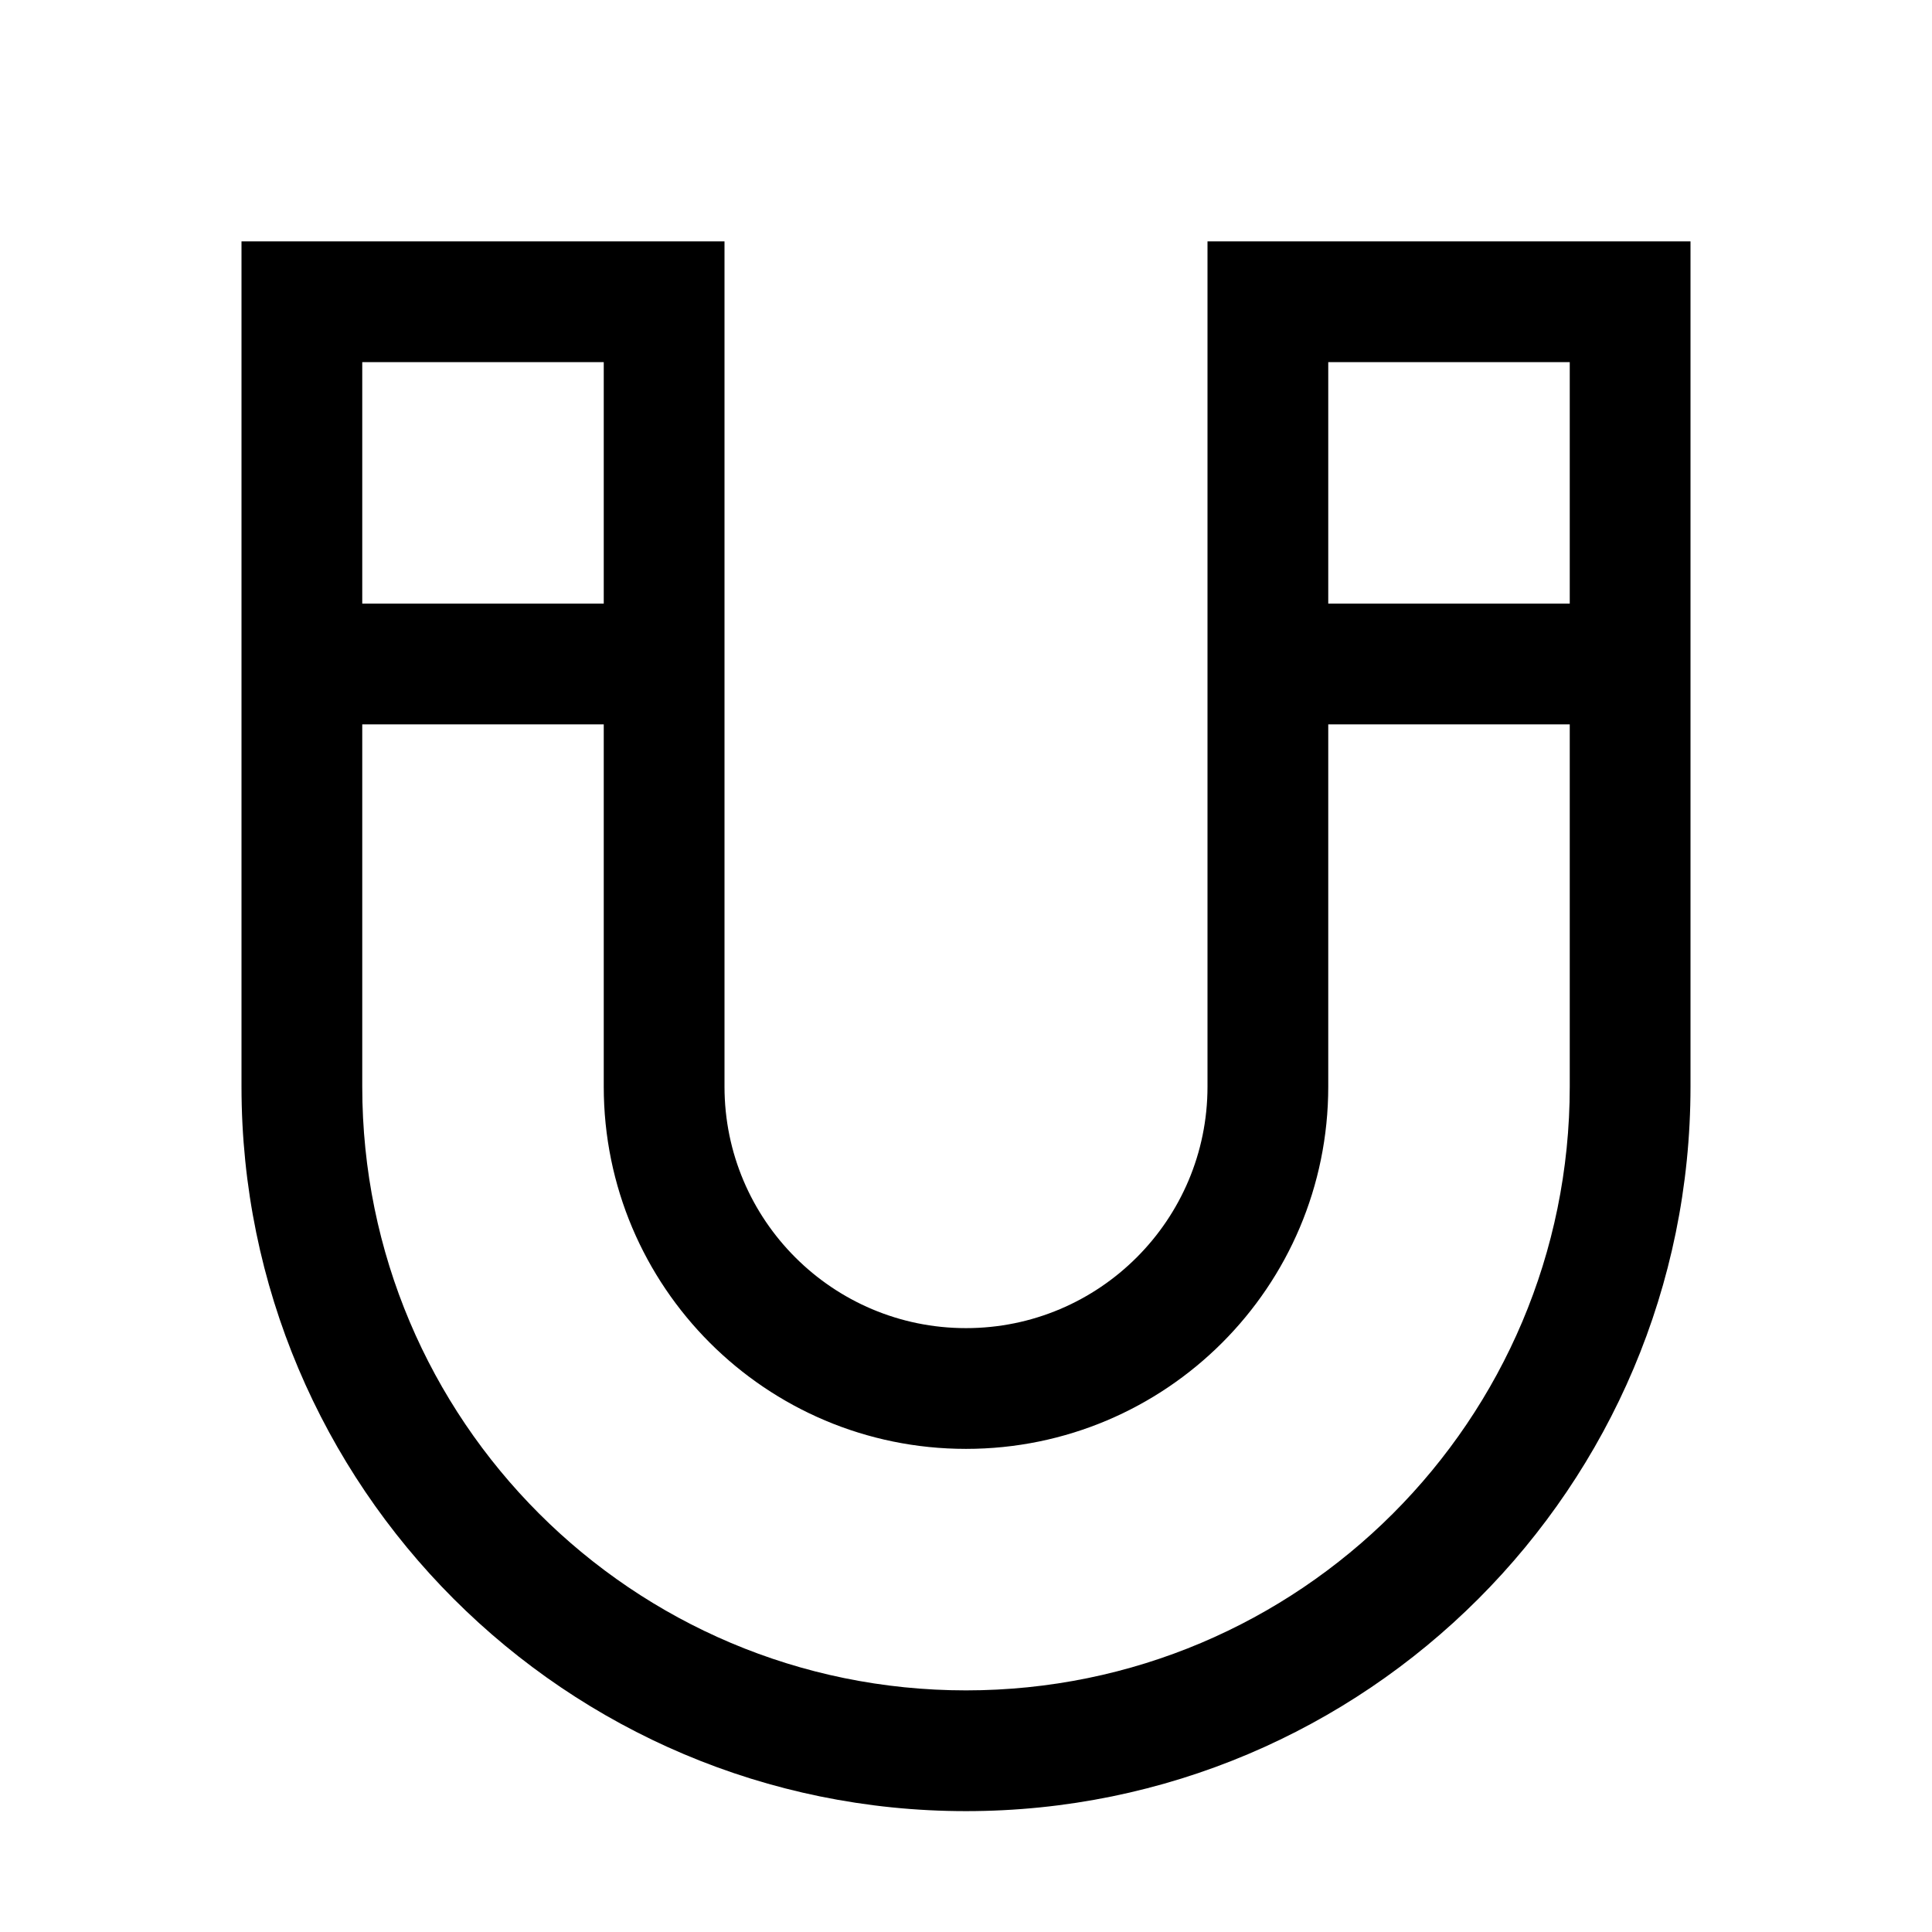 <?xml version="1.0" encoding="iso-8859-1"?>
<!-- Generator: Adobe Illustrator 16.0.0, SVG Export Plug-In . SVG Version: 6.00 Build 0)  -->
<!DOCTYPE svg PUBLIC "-//W3C//DTD SVG 1.1//EN" "http://www.w3.org/Graphics/SVG/1.1/DTD/svg11.dtd">
<svg version="1.1" xmlns="http://www.w3.org/2000/svg" xmlns:xlink="http://www.w3.org/1999/xlink" x="0px" y="0px" width="16px"
	 height="16px" viewBox="0 0 16 16" style="enable-background:new 0 0 16 16;" xml:space="preserve">
<g id="_x33_-tool_-_magnets" style="enable-background:new    ;">
	<path d="M10,1.999v3v1v3c0,1.104-0.896,2-2,2c-1.104,0-2-0.896-2-2v-3v-1v-3H2v3v1v3c0,3.313,2.686,6,6,6c3.314,0,6-2.687,6-6v-3
		v-1v-3H10z M3,2.999h2v2H3V2.999z M13,8.999c0,2.762-2.238,5-5,5s-5-2.238-5-5v-3h2v3c0,1.657,1.343,3,3,3c1.656,0,3-1.343,3-3v-3
		h2V8.999z M13,4.999h-2v-2h2V4.999z"/>
</g>
<g id="Layer_1">
</g>
</svg>
